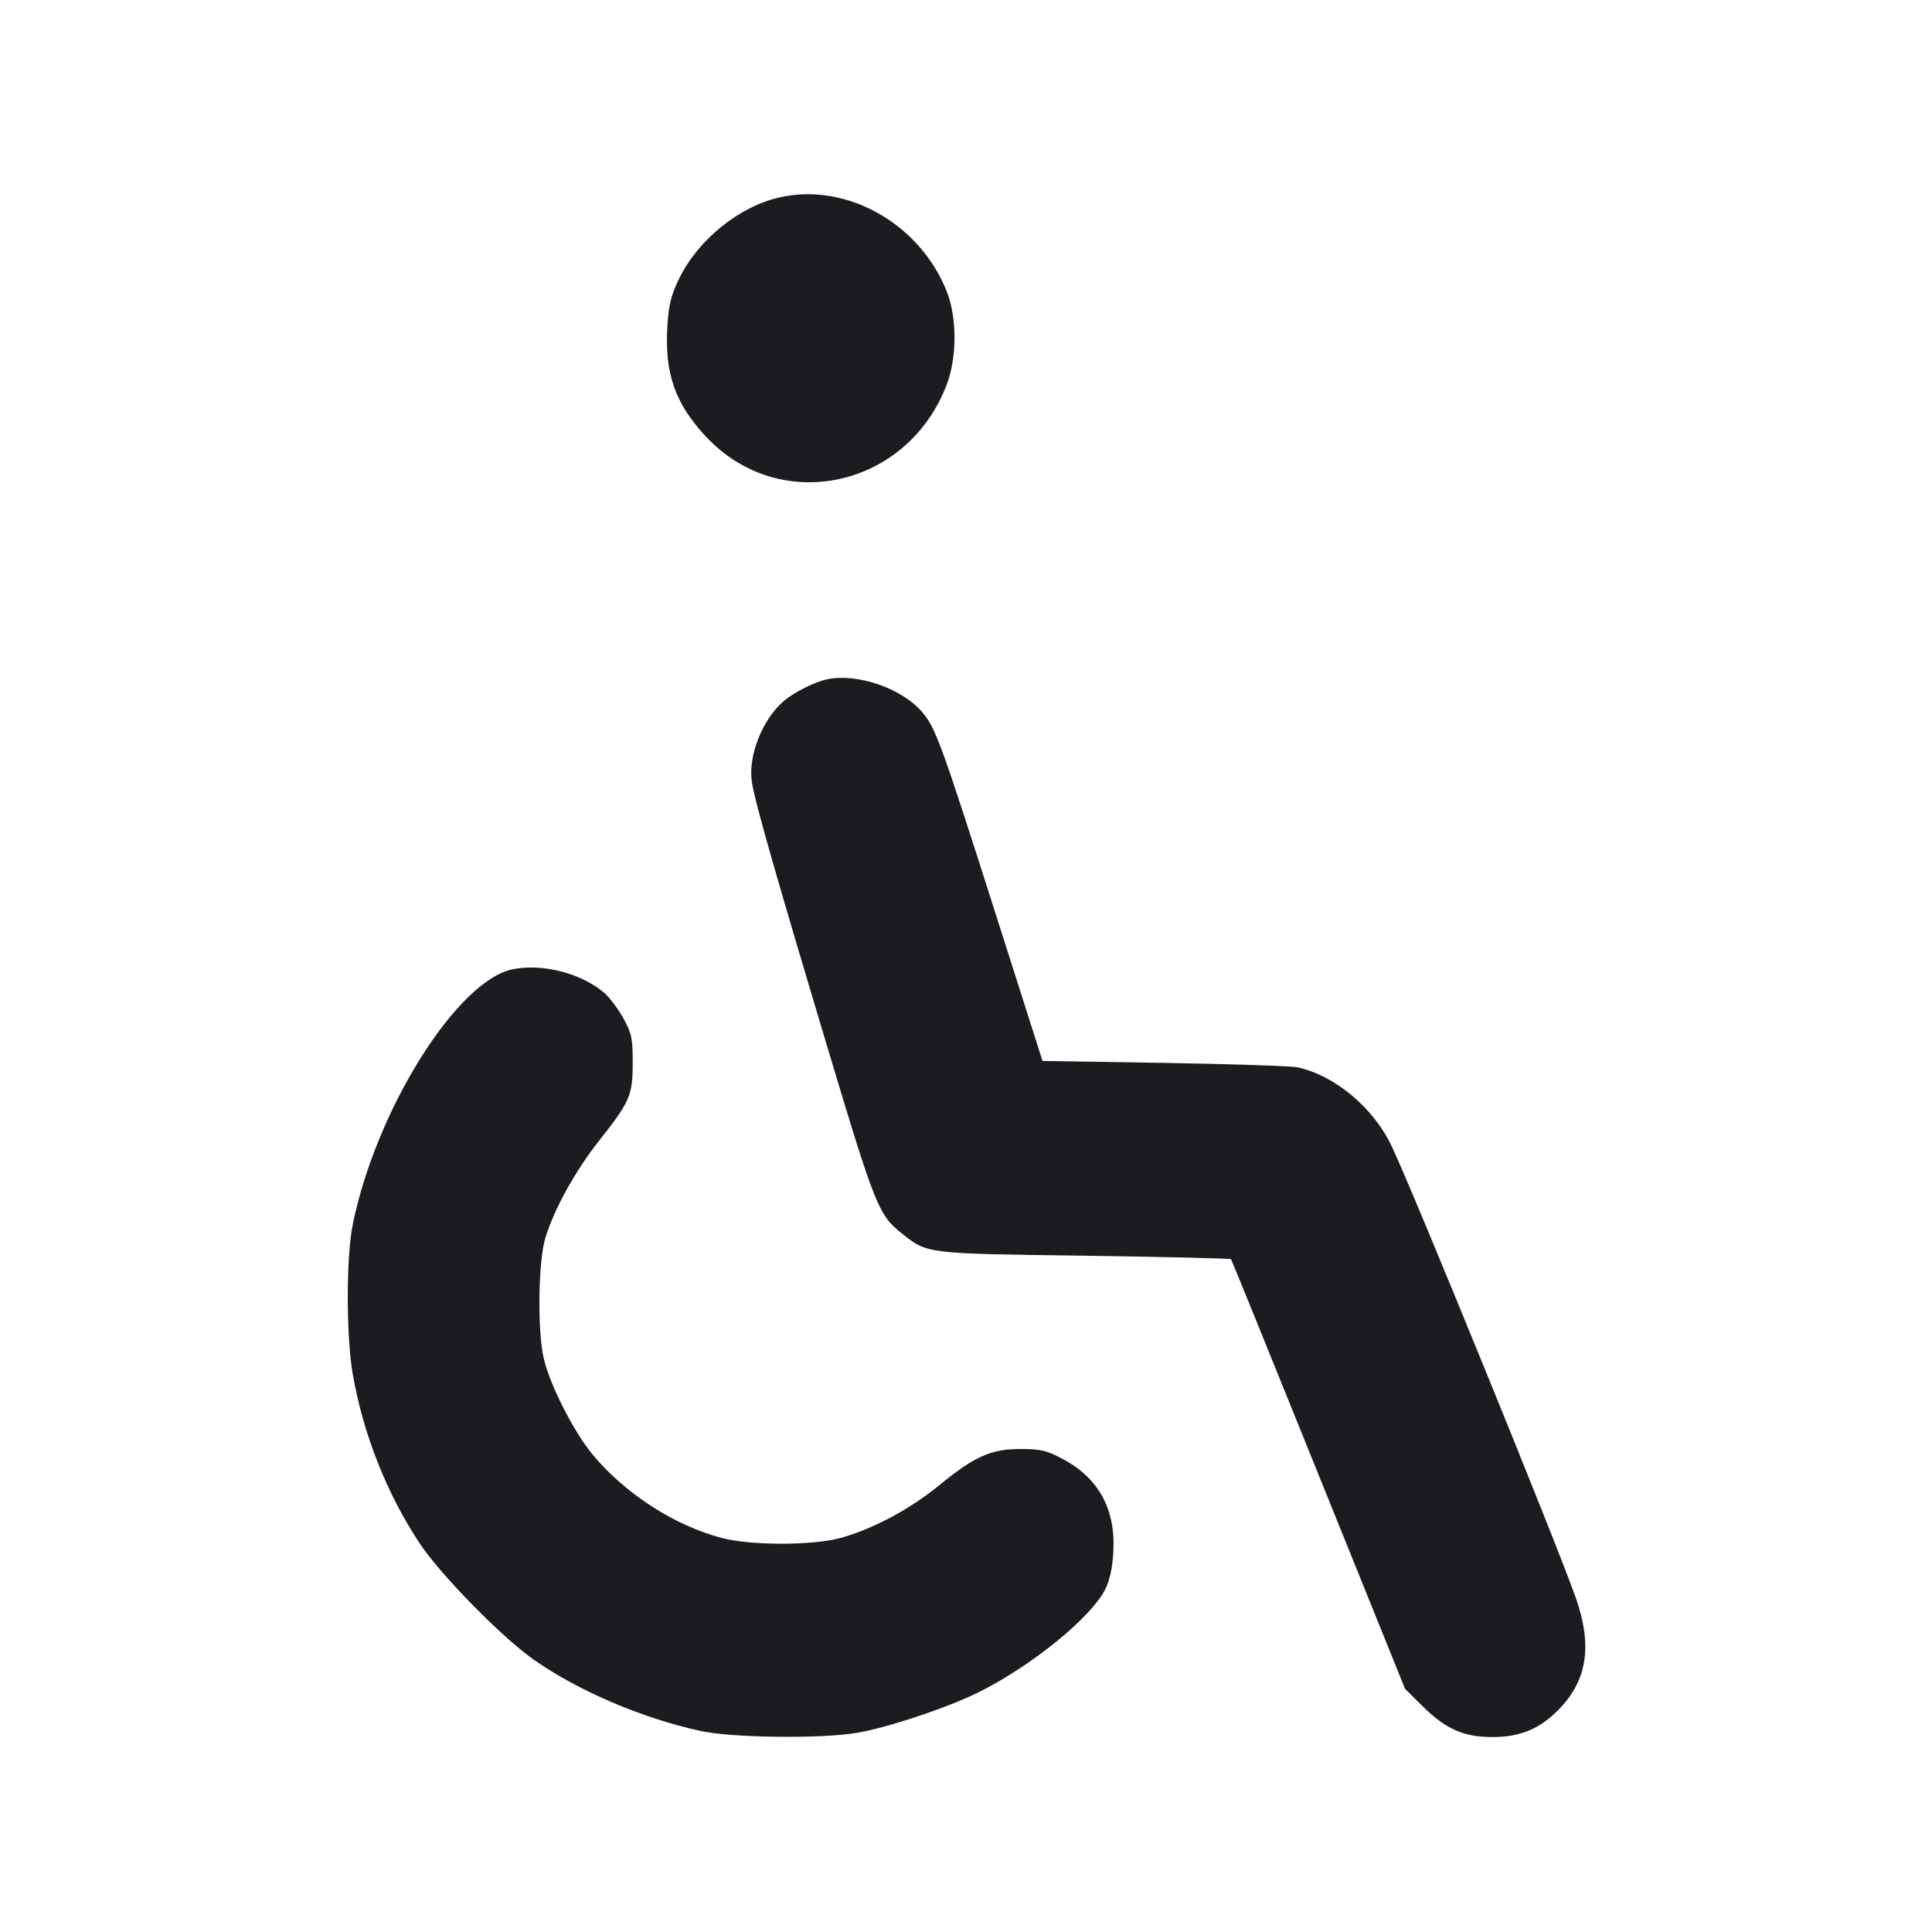 <svg width="20" height="20" viewBox="0 0 20 20" fill="none" xmlns="http://www.w3.org/2000/svg"><path d="M8.067 2.044 C 7.653 2.138,7.229 2.480,7.034 2.877 C 6.947 3.053,6.923 3.150,6.909 3.374 C 6.878 3.864,6.988 4.178,7.310 4.522 C 8.073 5.337,9.391 5.052,9.800 3.983 C 9.907 3.703,9.908 3.293,9.803 3.023 C 9.526 2.315,8.762 1.884,8.067 2.044 M8.567 7.031 C 8.438 7.057,8.221 7.165,8.114 7.257 C 7.892 7.446,7.743 7.824,7.783 8.094 C 7.813 8.296,8.028 9.049,8.583 10.900 C 9.059 12.485,9.096 12.579,9.336 12.769 C 9.603 12.980,9.575 12.977,11.224 12.999 C 12.053 13.011,12.737 13.027,12.743 13.035 C 12.750 13.043,13.158 14.047,13.650 15.267 L 14.545 17.483 14.725 17.661 C 14.965 17.899,15.152 17.982,15.450 17.982 C 15.732 17.982,15.933 17.900,16.124 17.709 C 16.432 17.401,16.489 17.040,16.310 16.533 C 16.096 15.931,14.641 12.362,14.408 11.868 C 14.219 11.468,13.822 11.135,13.433 11.049 C 13.369 11.035,12.749 11.015,12.054 11.003 L 10.792 10.983 10.330 9.533 C 9.745 7.697,9.687 7.535,9.545 7.370 C 9.336 7.126,8.879 6.968,8.567 7.031 M5.306 10.034 C 4.730 10.153,3.893 11.489,3.652 12.674 C 3.583 13.012,3.583 13.825,3.651 14.221 C 3.758 14.842,4.005 15.466,4.346 15.979 C 4.560 16.301,5.189 16.942,5.517 17.175 C 5.979 17.501,6.642 17.786,7.253 17.919 C 7.576 17.990,8.492 18.001,8.867 17.939 C 9.186 17.886,9.821 17.674,10.137 17.515 C 10.684 17.241,11.289 16.749,11.439 16.457 C 11.487 16.363,11.516 16.235,11.525 16.067 C 11.551 15.627,11.375 15.303,11.006 15.106 C 10.834 15.014,10.774 15.000,10.562 15.000 C 10.255 15.001,10.088 15.076,9.717 15.380 C 9.419 15.624,9.026 15.833,8.700 15.921 C 8.406 16.001,7.765 16.000,7.467 15.920 C 6.974 15.788,6.467 15.459,6.131 15.053 C 5.940 14.822,5.694 14.339,5.630 14.067 C 5.562 13.784,5.571 13.060,5.645 12.817 C 5.737 12.514,5.954 12.122,6.206 11.803 C 6.522 11.403,6.550 11.339,6.550 11.000 C 6.550 10.748,6.539 10.697,6.452 10.539 C 6.397 10.441,6.307 10.322,6.252 10.275 C 6.012 10.073,5.612 9.971,5.306 10.034 " fill="#1A1C1F" stroke="none" fill-rule="evenodd"></path></svg>